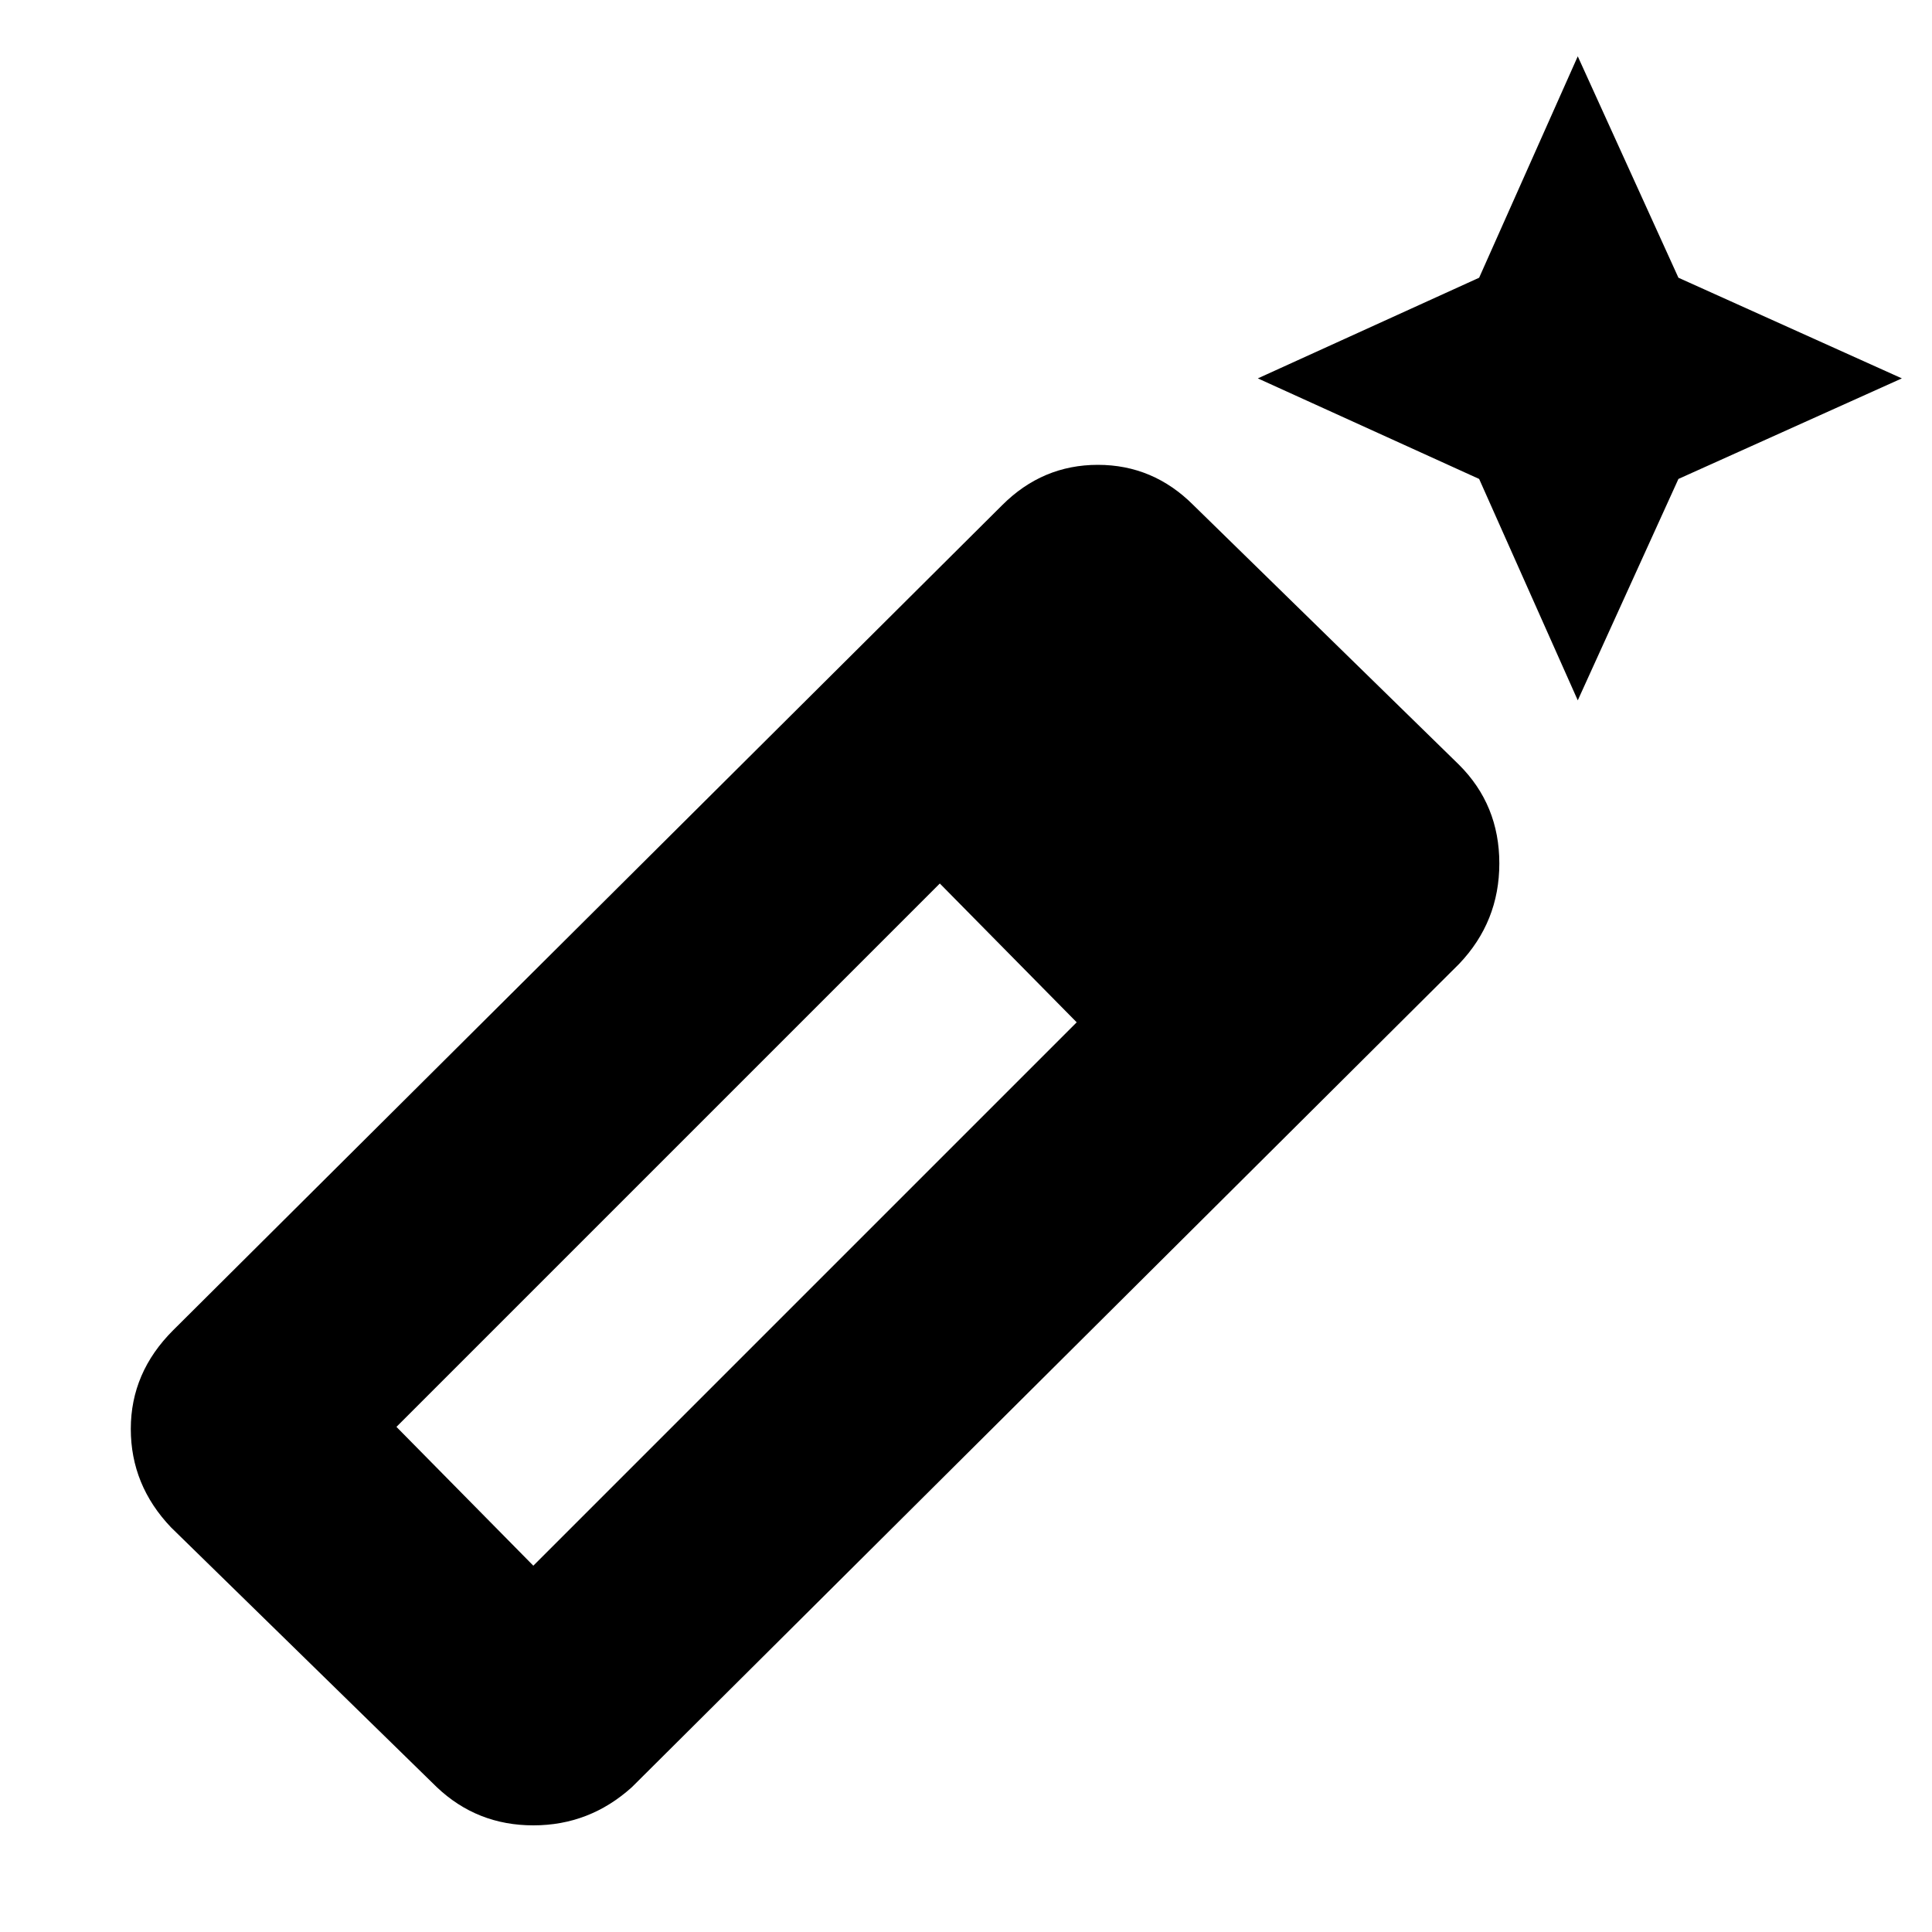 <svg xmlns="http://www.w3.org/2000/svg" height="20" width="20"><path d="m16.333 7.25-1.021-2.292-2.291-1.041 2.291-1.042L16.333.583l1.042 2.292 2.313 1.042-2.313 1.041ZM4.521 18.5l-2.75-2.688q-.417-.437-.417-1.02 0-.584.438-1.021l8.583-8.542q.417-.417.99-.417t.989.417l2.75 2.688q.417.416.417 1.021 0 .604-.417 1.041L6.542 18.5q-.438.396-1.021.396t-1-.396Zm1-2.292 5.625-5.625-1.417-1.437-5.625 5.625Z"/></svg>